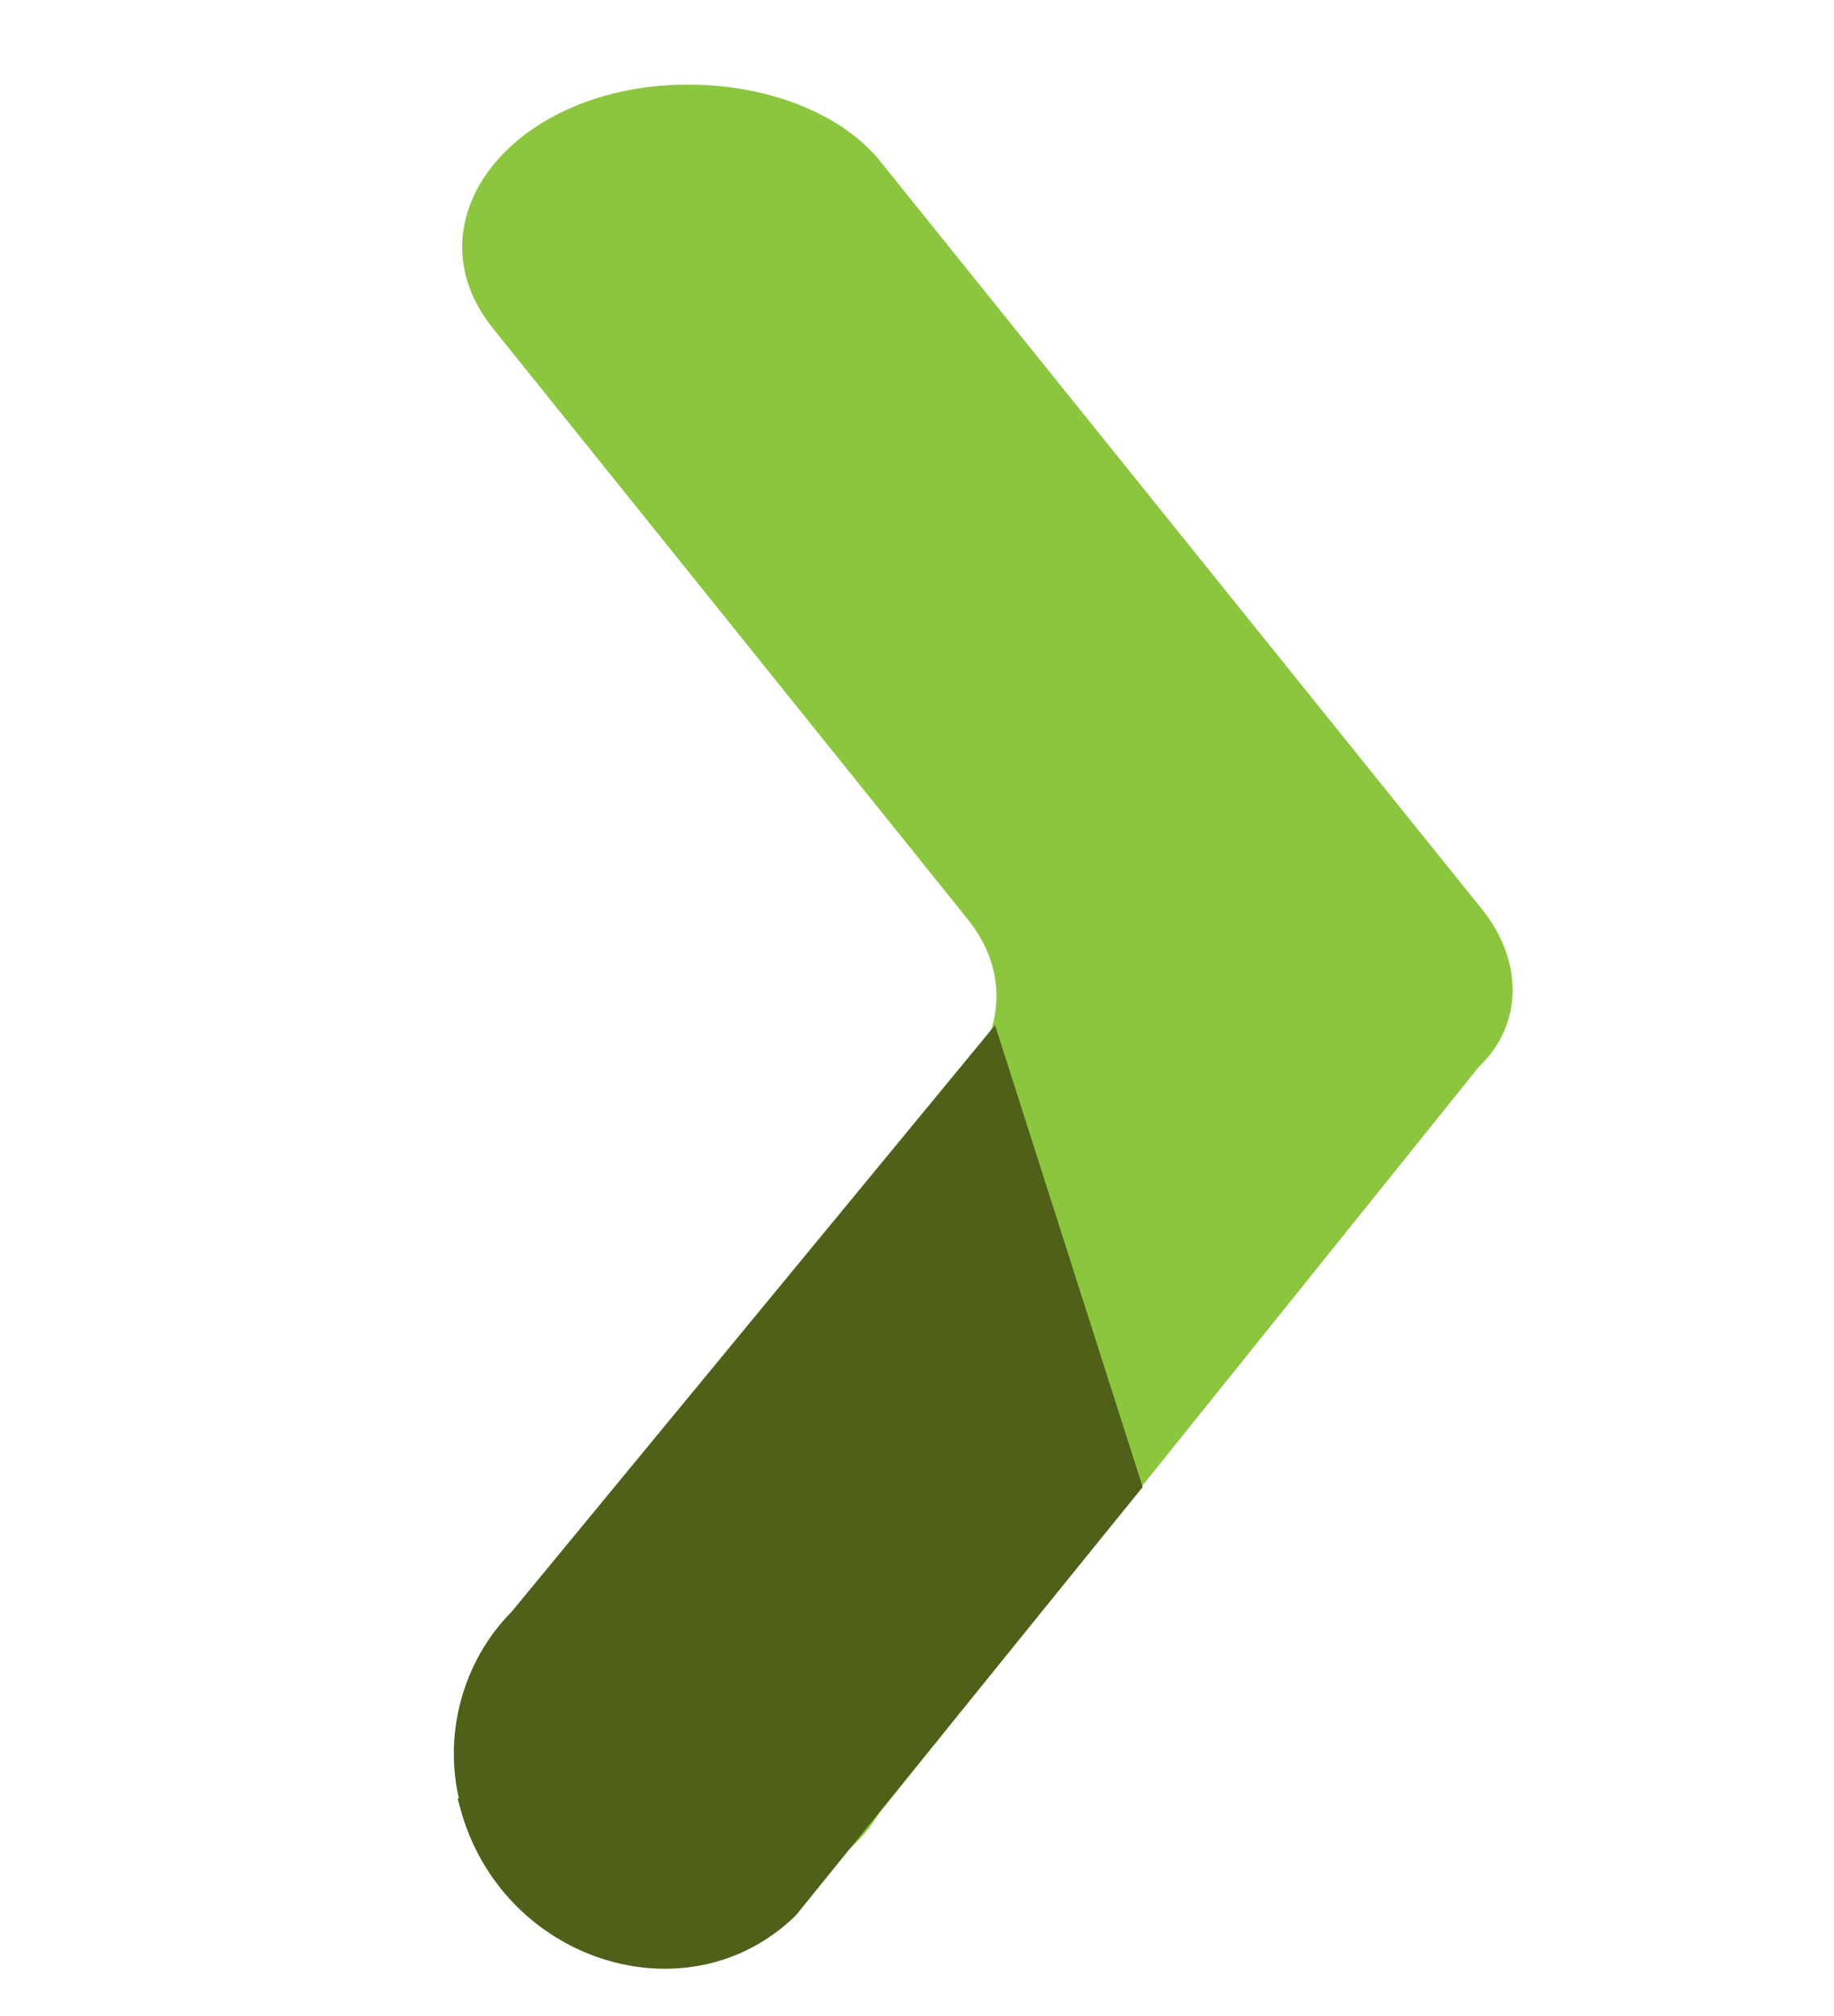 <?xml version="1.0" encoding="utf-8"?>
<!-- Generator: Adobe Illustrator 19.0.0, SVG Export Plug-In . SVG Version: 6.00 Build 0)  -->
<svg version="1.1" id="Layer_1" xmlns="http://www.w3.org/2000/svg" xmlns:xlink="http://www.w3.org/1999/xlink" x="0px" y="0px"
	 viewBox="0 0 161 177" style="enable-background:new 0 0 161 177;" xml:space="preserve">
<style type="text/css">
	.st0{fill:none;}
	.st1{fill:#8CC63F;}
	.st2{fill:none;stroke:#8CC63F;stroke-width:0.944;stroke-miterlimit:10;}
	.st3{fill:#4F6019;stroke:#4F6019;stroke-width:1.276;stroke-miterlimit:10;}
</style>
<rect x="7" y="7.9" class="st0" width="150" height="164.3"/>
<g id="XMLID_4_">
	<path id="XMLID_14_" class="st1" d="M60.4,7.9L60.4,7.9c-14.9,0-24.2,11.5-16.7,20.7l41.7,51.9c3.4,4.3,3.4,9.6,0,13.8l-41.7,51.7
		c-7.4,9.2,1.8,20.7,16.7,20.7l0,0c6.9,0,13.3-2.7,16.4-7.8l52.7-65.6c3.7-3.5,3.7-8.8,0.3-13.1L77.1,14.7
		C73.8,10.4,67.3,7.9,60.4,7.9z"/>
	<path id="XMLID_13_" class="st2" d="M60.4,7.9L60.4,7.9c-14.9,0-24.2,11.5-16.7,20.7l41.7,51.9c3.4,4.3,3.4,9.6,0,13.8l-41.7,51.7
		c-7.4,9.2,1.8,20.7,16.7,20.7l0,0c6.9,0,13.3-2.7,16.4-7.8l52.7-65.6c3.7-3.5,3.7-8.8,0.3-13.1L77.1,14.7
		C73.8,10.4,67.3,7.9,60.4,7.9z"/>
</g>
<path id="XMLID_6_" class="st3" d="M45.4,141.9c-4.1,4.1-6,10.5-4.3,16.6H41c3.5,13.1,19.3,18.1,28.4,9.2l30.2-37.3L87.1,91.3
	L45.4,141.9z"/>
<g id="XMLID_83_">
</g>
</svg>
